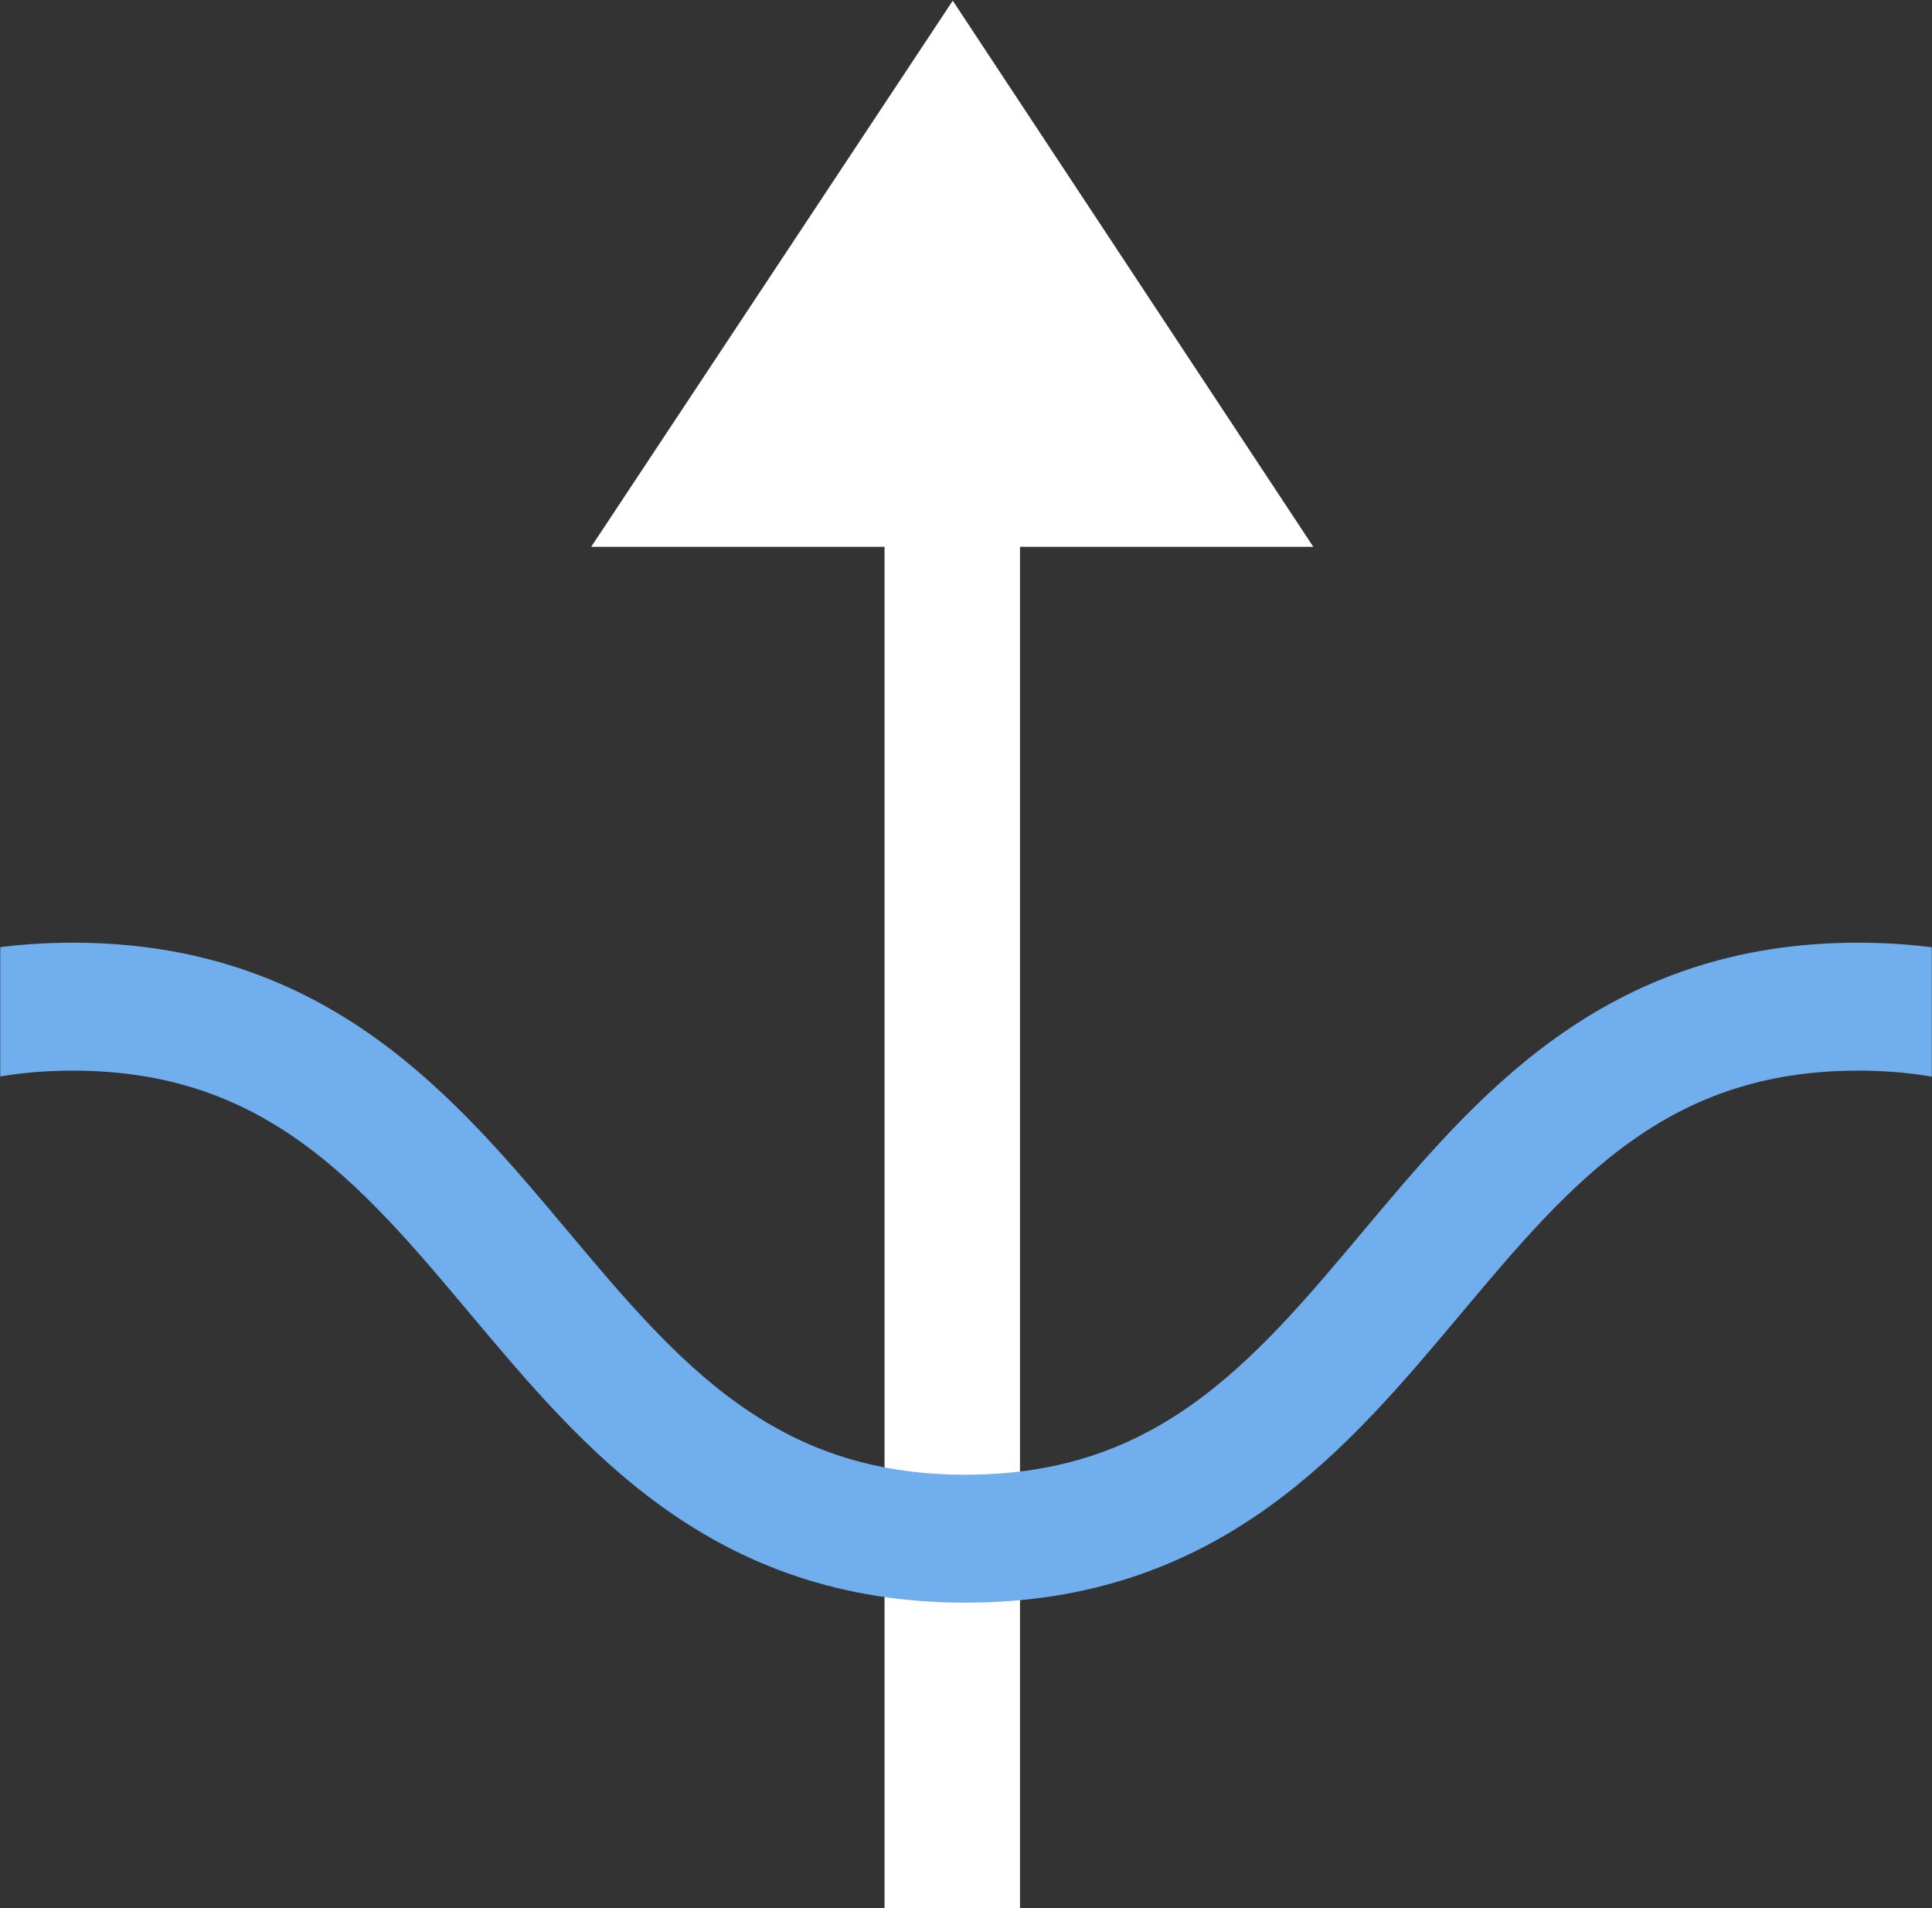 <?xml version="1.0" encoding="UTF-8" standalone="no"?>
<svg
   xmlns:dc="http://purl.org/dc/elements/1.1/"
   xmlns:cc="http://creativecommons.org/ns#"
   xmlns:rdf="http://www.w3.org/1999/02/22-rdf-syntax-ns#"
   xmlns:svg="http://www.w3.org/2000/svg"
   xmlns="http://www.w3.org/2000/svg"
   xmlns:xlink="http://www.w3.org/1999/xlink"
   xmlns:sodipodi="http://sodipodi.sourceforge.net/DTD/sodipodi-0.dtd"
   xmlns:inkscape="http://www.inkscape.org/namespaces/inkscape"
   viewBox="0 0 54.89 54.214"
   height="54.214"
   width="54.89"
   xml:space="preserve"
   id="svg815"
   version="1.1"
   sodipodi:docname="SouthCoastLogoSquare.svg"
   inkscape:version="0.92.3 (2405546, 2018-03-11)"><rect x="0" y="0" width="54.89" height="54.214" fill="#333333" stroke="none"/><sodipodi:namedview
     pagecolor="#ffffff"
     bordercolor="#666666"
     borderopacity="1"
     objecttolerance="10"
     gridtolerance="10"
     guidetolerance="10"
     inkscape:pageopacity="0"
     inkscape:pageshadow="2"
     inkscape:window-width="733"
     inkscape:window-height="998"
     id="namedview5234"
     showgrid="false"
     inkscape:zoom="4.3531525"
     inkscape:cx="27.445066"
     inkscape:cy="27.106792"
     inkscape:window-x="0"
     inkscape:window-y="0"
     inkscape:window-maximized="0"
     inkscape:current-layer="g825" /><defs
     id="defs819"><linearGradient
       id="linearGradient871"><stop
         id="stop867"
         offset="0"
         style="stop-color:#ffffff;stop-opacity:1" /><stop
         id="stop869"
         offset="1"
         style="stop-color:#300000;stop-opacity:0" /></linearGradient><clipPath
       id="clipPath837"
       clipPathUnits="userSpaceOnUse"><path
         id="path835"
         d="M 411.676,400.879 H 0 V 0 h 411.676 z" /></clipPath><linearGradient
       gradientTransform="matrix(0.741,0,0,1,-1050.393,454.944)"
       gradientUnits="userSpaceOnUse"
       y2="-227.472"
       x2="997.137"
       y1="-227.472"
       x1="311.605"
       id="linearGradient873"
       xlink:href="#linearGradient871" /></defs><g
     transform="matrix(1.333,0,0,-1.333,30.745,75.528)"
     id="g823"><g
       transform="scale(0.1)"
       id="g825"><path
         id="path827"
         style="fill:#ffffff;fill-opacity:1;fill-rule:nonzero;stroke:none"
         d="m -27.576,566.456 -77.067,-116.407 H 49.271 Z" /><path
         id="path829"
         style="fill:#ffffff;fill-opacity:1;fill-rule:nonzero;stroke:none"
         d="m -13.248,159.854 h -28.871 v 302.953 h 28.871 v -302.953" /><g
         style="stroke:#70aeee;stroke-opacity:1"
         transform="translate(-230.588,77.901)"
         id="g833"
         clip-path="url(#clipPath837)"><path
           mask="none"
           clip-path="none"
           d="m -745.574,274.141 c 95.136,0 95.136,-113.399 190.265,-113.399 95.121,0 95.121,113.399 190.243,113.399 95.125,0 95.125,-113.399 190.253,-113.399 95.129,0 95.129,113.399 190.262,113.399 95.141,0 95.141,-113.399 190.289,-113.399 95.117,0 95.117,113.399 190.235,113.399 95.136,0 95.136,-113.399 190.293,-113.399 95.156,0 95.156,113.399 190.312,113.399 95.156,0 95.156,-113.399 190.332,-113.399 95.16,0 95.16,113.399 190.33,113.399"
           style="fill:none;stroke:#70aeee;stroke-width:27.269;stroke-linecap:butt;stroke-linejoin:miter;stroke-miterlimit:10;stroke-dasharray:none;stroke-opacity:1"
           id="path839" /></g></g></g></svg>